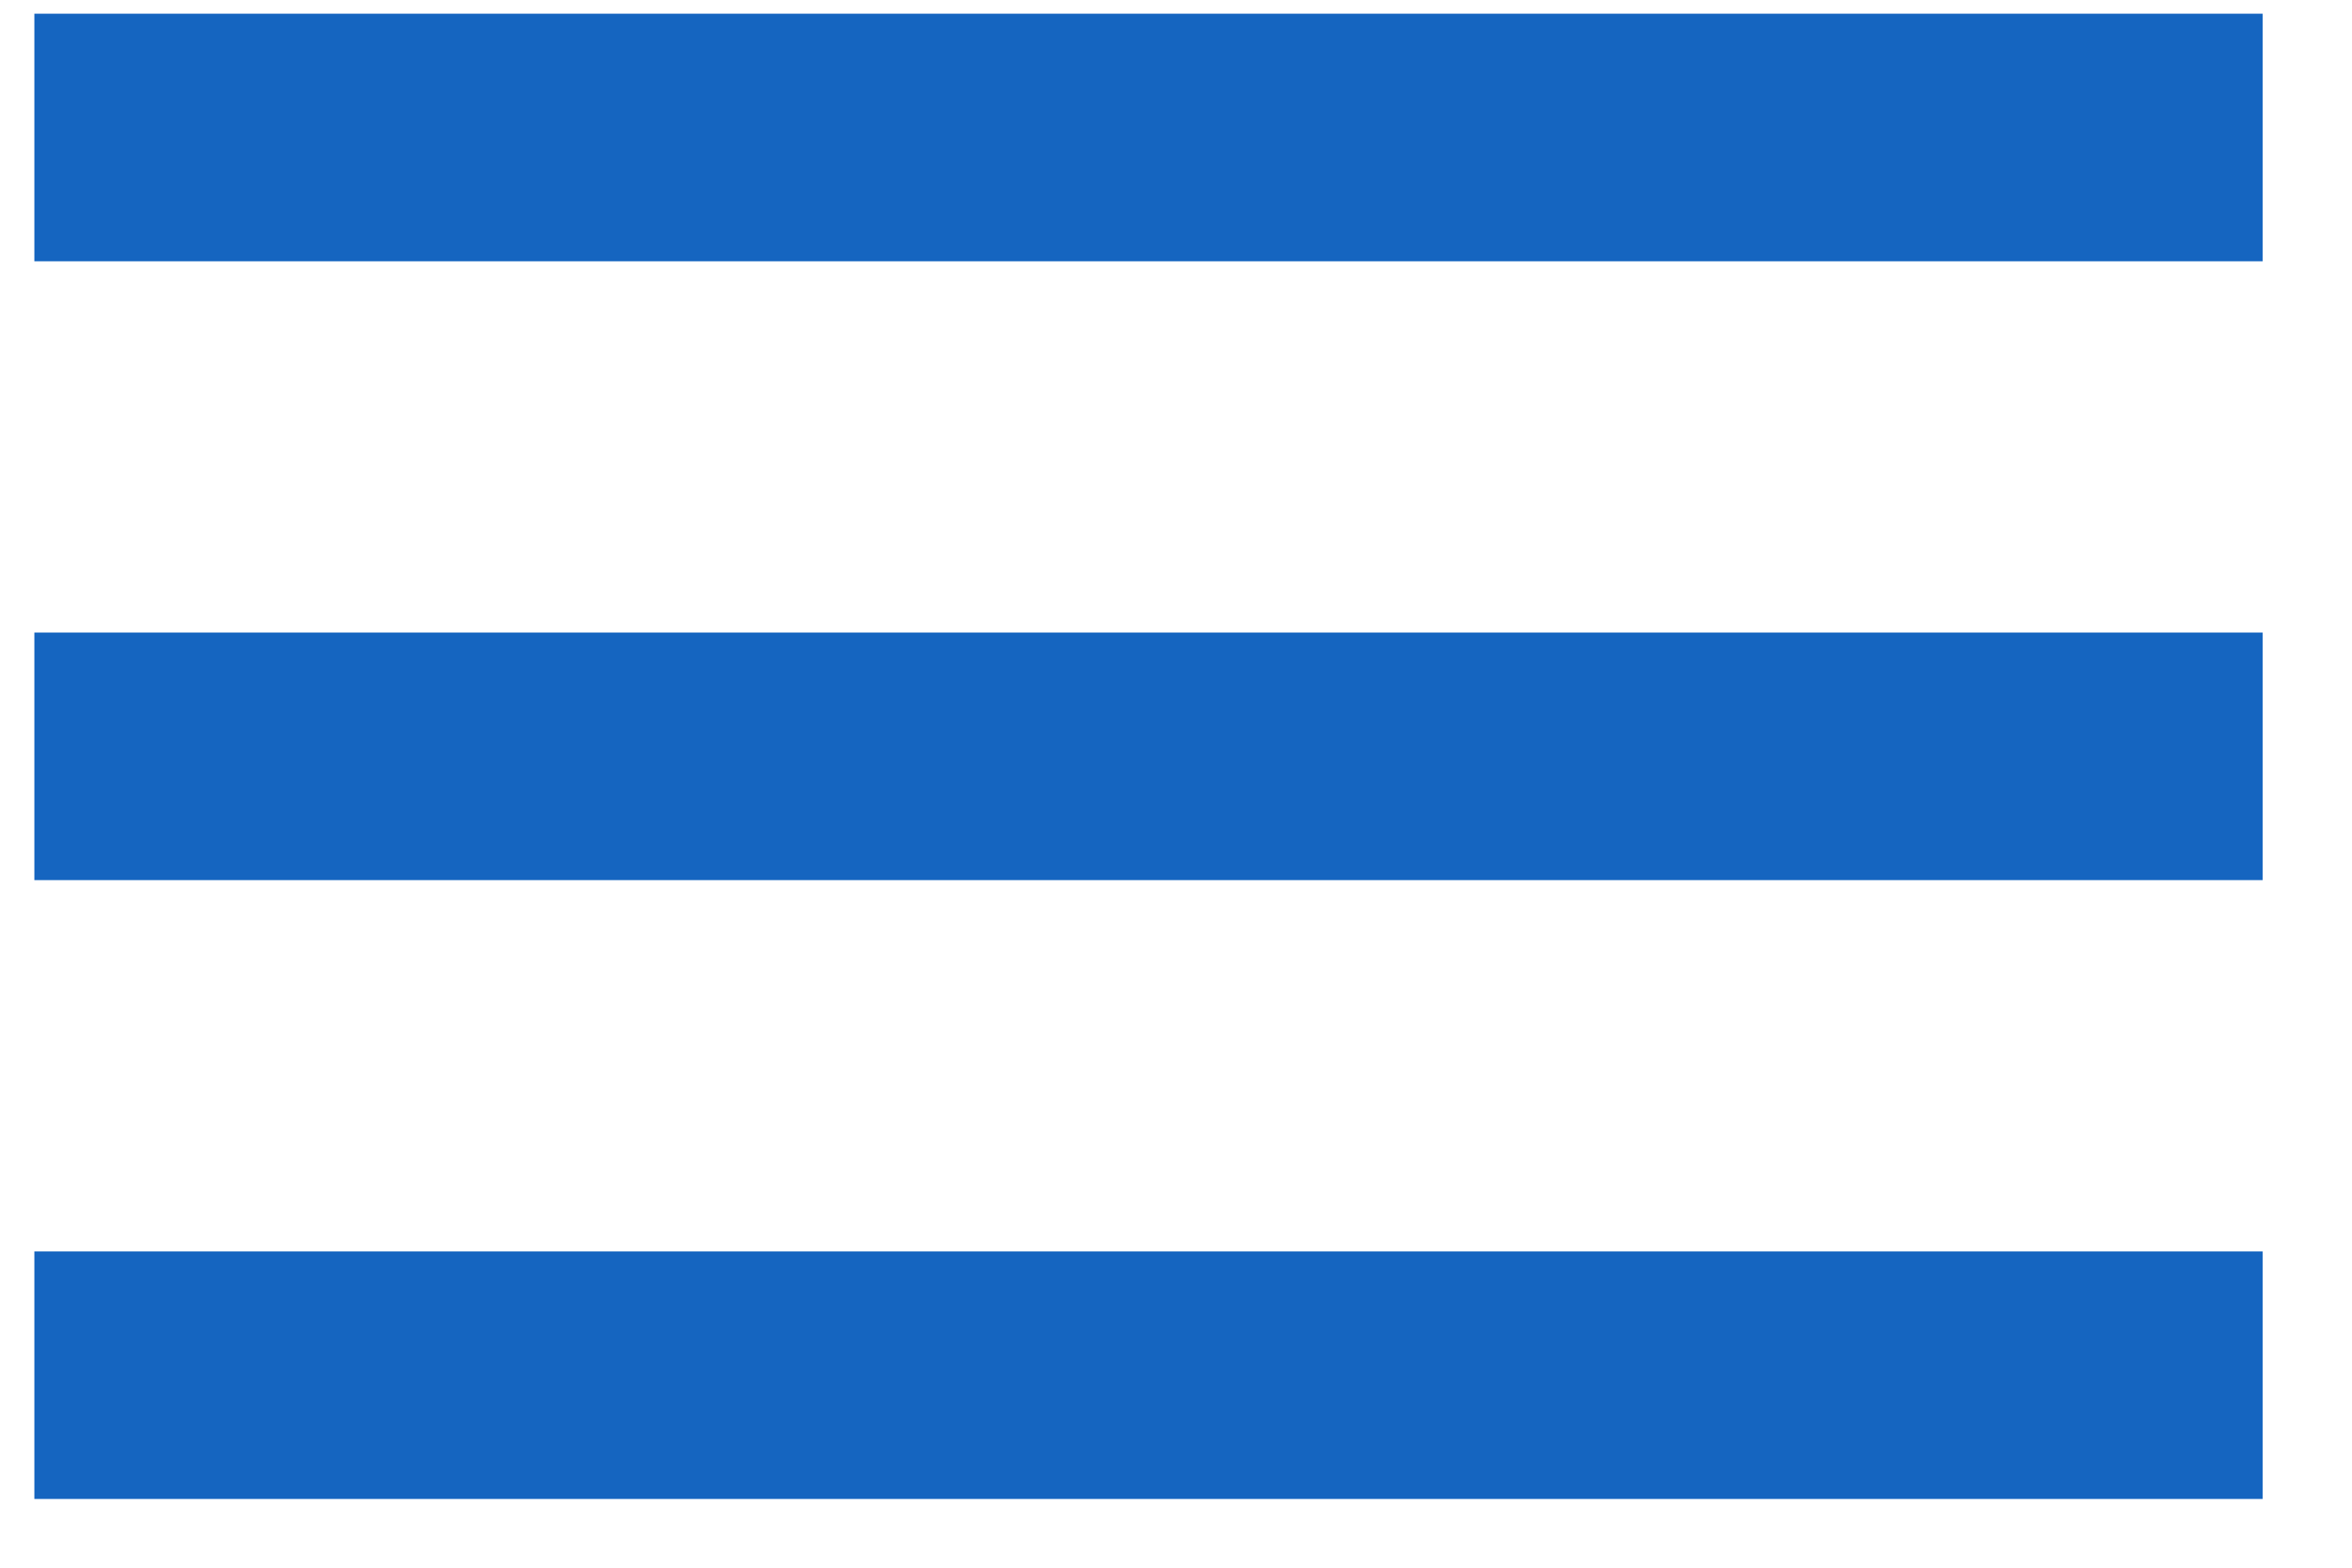 <svg width="18" height="12" viewBox="0 0 18 12" fill="none" xmlns="http://www.w3.org/2000/svg">
<path d="M0.263 11.474H17.316V9.579H0.263V11.474ZM0.263 6.737H17.316V4.842H0.263V6.737ZM0.263 0.105V2H17.316V0.105H0.263Z" fill="#1565C0"/>
</svg>
